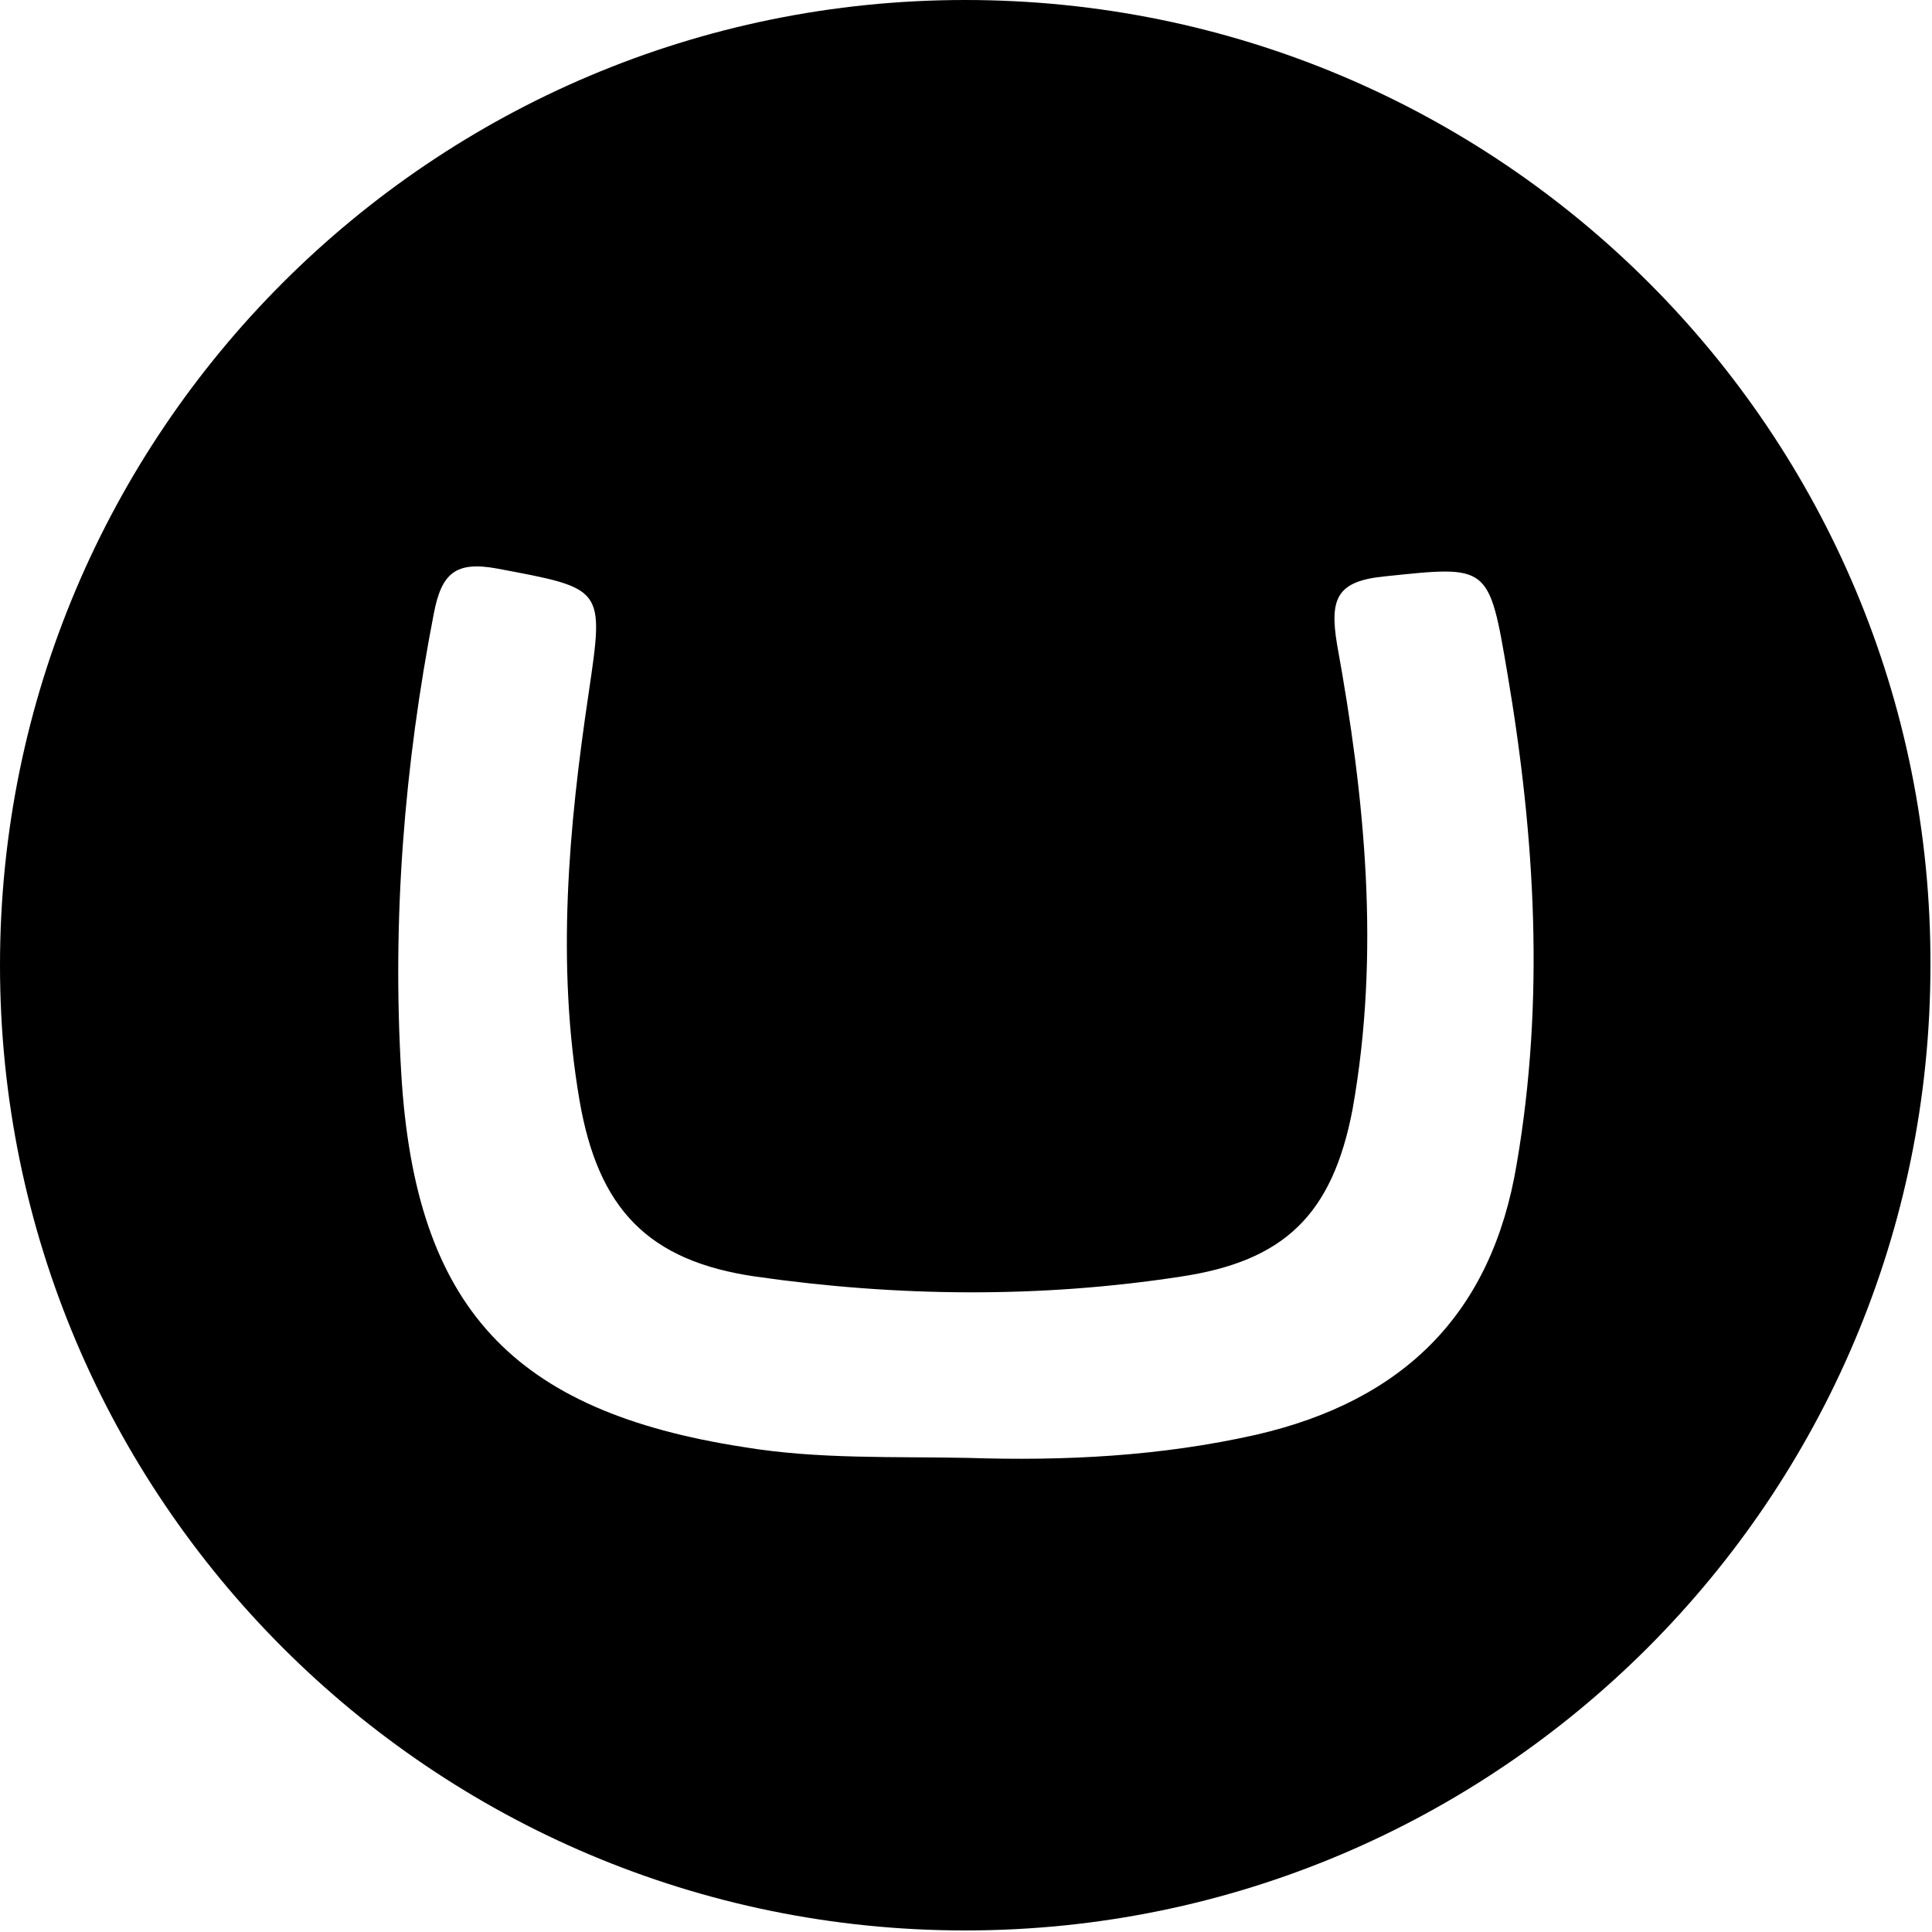 <?xml version="1.0" encoding="utf-8"?>
<!-- Generator: Adobe Illustrator 20.0.0, SVG Export Plug-In . SVG Version: 6.00 Build 0)  -->
<svg version="1.1" id="Layer_1" xmlns="http://www.w3.org/2000/svg" xmlns:xlink="http://www.w3.org/1999/xlink" x="0px" y="0px"
	 viewBox="0 0 124.7 124.7" style="enable-background:new 0 0 124.7 124.7;" xml:space="preserve">
<path d="M62.3,0C27.9,0,0,27.9,0,62.3c0,34.4,27.9,62.3,62.3,62.3c34.4,0,62.3-27.9,62.3-62.3C124.7,27.9,96.8,0,62.3,0z M97.9,75.1
	c-1.6,9.7-7.3,15.3-16.8,17.5c-6.2,1.4-12.4,1.7-18.6,1.5c-4.8-0.1-9.7,0.1-14.5-0.7c-14.9-2.3-21.2-9-22.1-24.1
	c-0.6-10,0.2-19.9,2.1-29.7c0.5-2.6,1.4-3.4,4.1-2.9c6.9,1.3,6.9,1.2,5.9,8c-1.3,8.7-2.1,17.5-0.6,26.3c1.2,7,4.4,10.4,11.4,11.4
	c9.1,1.3,18.3,1.4,27.4,0c6.7-1,9.8-4,11.1-10.8c1.8-10.1,0.8-20.1-1-30c-0.5-3,0-4.1,3.1-4.4c6.7-0.7,6.7-0.8,7.9,6.3
	C99.1,54.1,99.7,64.6,97.9,75.1z"/>
</svg>
